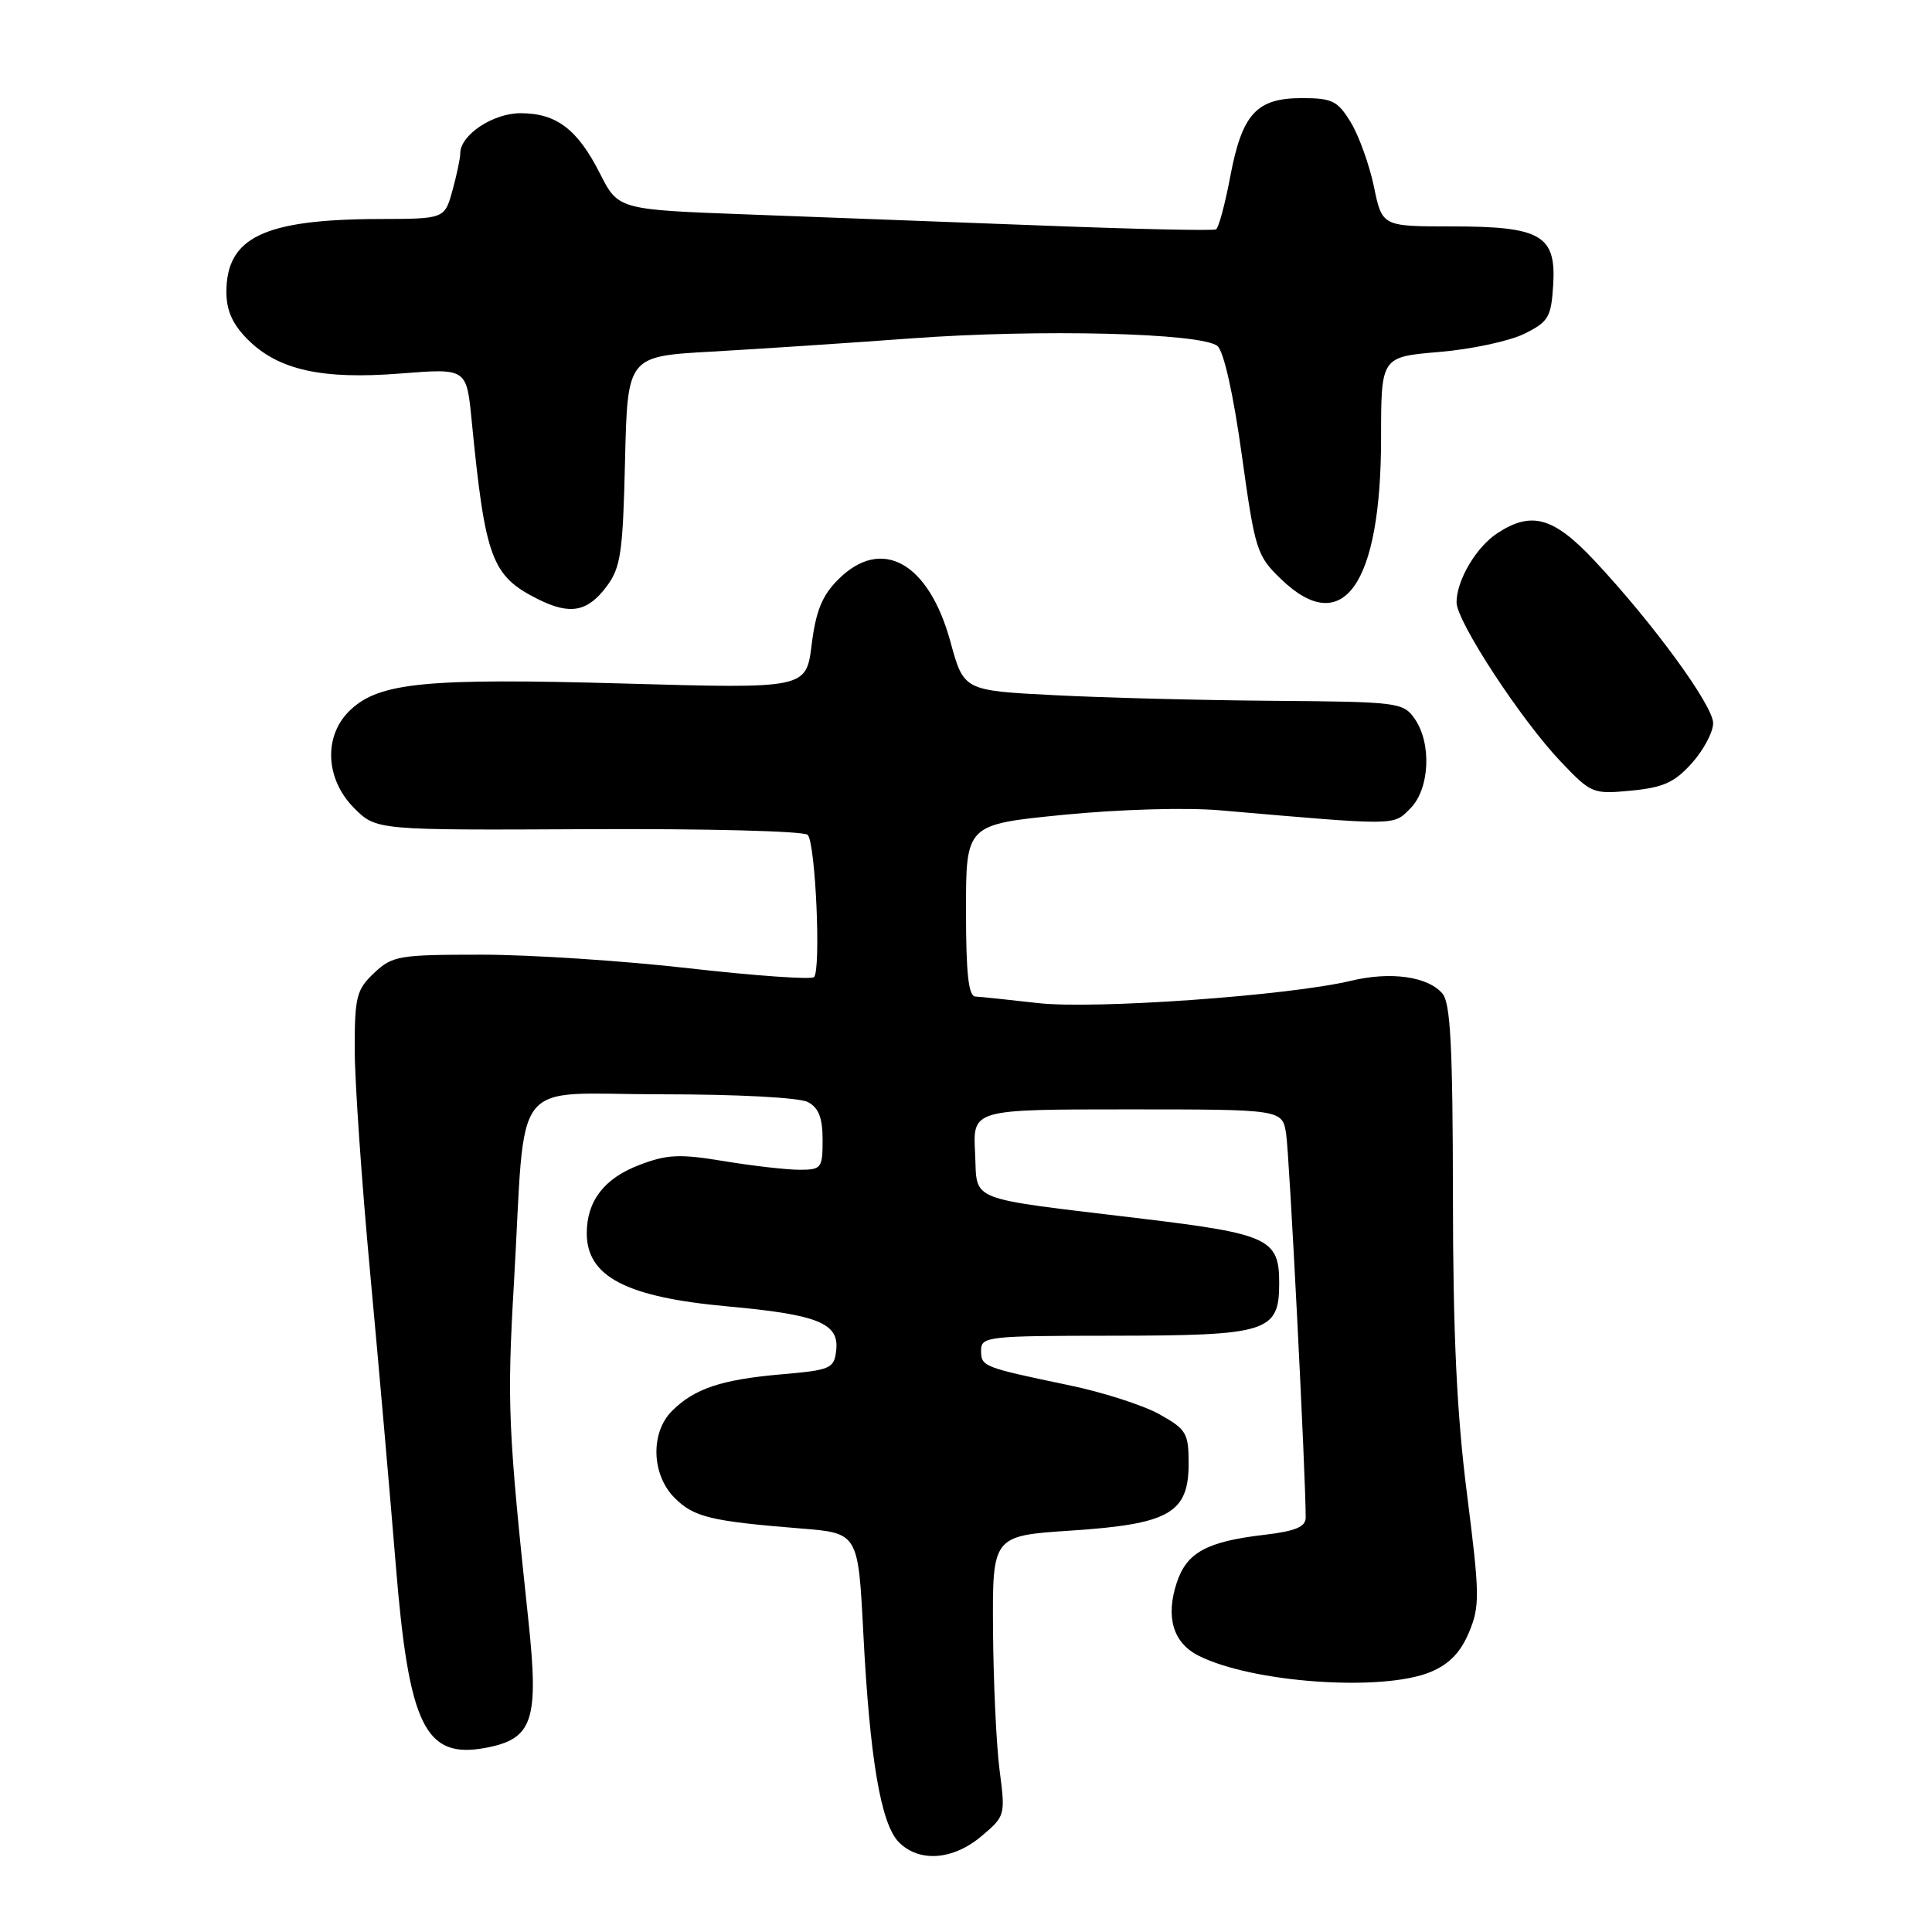 <?xml version="1.0" encoding="UTF-8" standalone="no"?>
<!DOCTYPE svg PUBLIC "-//W3C//DTD SVG 1.1//EN" "http://www.w3.org/Graphics/SVG/1.1/DTD/svg11.dtd" >
<svg xmlns="http://www.w3.org/2000/svg" xmlns:xlink="http://www.w3.org/1999/xlink" version="1.1" viewBox="0 0 256 256">
 <g >
 <path fill="currentColor"
d=" M 130.04 243.31 C 133.20 240.65 133.23 240.54 132.45 234.56 C 132.02 231.23 131.63 222.88 131.58 216.00 C 131.50 203.50 131.50 203.50 141.93 202.81 C 154.95 201.95 157.50 200.49 157.50 193.92 C 157.50 189.91 157.20 189.39 153.65 187.41 C 151.54 186.22 146.14 184.48 141.65 183.55 C 130.18 181.15 130.00 181.08 130.00 178.93 C 130.00 177.10 130.87 177.00 147.25 176.99 C 168.06 176.97 169.50 176.52 169.50 169.98 C 169.50 164.17 168.09 163.50 151.41 161.49 C 127.63 158.62 129.55 159.37 129.20 152.74 C 128.90 147.00 128.90 147.00 149.40 147.00 C 169.91 147.00 169.91 147.00 170.42 150.25 C 170.85 152.94 173.03 195.78 173.01 201.11 C 173.00 202.32 171.63 202.89 167.54 203.37 C 159.91 204.26 157.25 205.71 155.93 209.70 C 154.43 214.24 155.43 217.66 158.76 219.36 C 165.85 222.98 183.19 224.20 189.57 221.54 C 192.03 220.51 193.54 218.95 194.65 216.29 C 196.10 212.82 196.08 211.34 194.39 198.01 C 193.03 187.37 192.53 176.80 192.52 158.41 C 192.50 138.83 192.20 132.95 191.15 131.68 C 189.25 129.39 184.28 128.69 179.00 129.96 C 170.80 131.93 144.92 133.77 137.50 132.91 C 133.65 132.47 129.94 132.08 129.25 132.05 C 128.33 132.01 128.00 129.03 128.00 120.62 C 128.00 109.25 128.00 109.25 140.89 107.97 C 148.32 107.24 157.12 106.98 161.64 107.37 C 185.36 109.42 184.57 109.43 186.87 107.13 C 189.44 104.56 189.74 98.50 187.44 95.22 C 185.94 93.08 185.25 92.99 168.69 92.86 C 159.24 92.79 146.14 92.45 139.60 92.11 C 127.70 91.50 127.70 91.50 125.93 85.01 C 123.05 74.50 116.81 71.04 111.07 76.78 C 108.94 78.91 108.11 80.94 107.55 85.41 C 106.82 91.26 106.82 91.26 82.66 90.57 C 56.51 89.83 50.30 90.43 46.44 94.06 C 42.84 97.43 43.06 103.21 46.93 107.08 C 49.86 110.01 49.86 110.01 77.99 109.87 C 93.46 109.79 106.52 110.12 107.02 110.62 C 108.06 111.66 108.81 128.51 107.86 129.47 C 107.51 129.82 100.08 129.30 91.36 128.31 C 82.64 127.31 70.25 126.50 63.83 126.50 C 52.85 126.50 52.00 126.64 49.58 128.92 C 47.24 131.12 47.00 132.07 47.00 139.01 C 47.00 143.23 47.92 156.54 49.04 168.59 C 50.16 180.64 51.68 198.02 52.43 207.22 C 54.17 228.71 56.31 233.10 64.34 231.60 C 70.61 230.42 71.42 228.01 70.02 214.76 C 67.32 189.42 67.17 185.97 68.10 170.00 C 69.71 141.99 67.36 145.00 87.63 145.00 C 97.78 145.00 105.94 145.43 107.07 146.04 C 108.48 146.79 109.00 148.14 109.00 151.04 C 109.00 154.79 108.84 155.00 105.94 155.00 C 104.26 155.00 99.77 154.49 95.96 153.86 C 90.03 152.88 88.41 152.95 84.68 154.38 C 80.06 156.14 77.75 159.15 77.75 163.41 C 77.75 169.16 82.98 171.88 96.37 173.10 C 108.40 174.19 111.22 175.33 110.80 178.94 C 110.52 181.35 110.08 181.54 103.50 182.11 C 95.59 182.80 92.00 184.00 89.04 186.96 C 86.16 189.84 86.32 195.41 89.39 198.48 C 91.94 201.03 94.17 201.57 106.10 202.53 C 113.71 203.14 113.71 203.14 114.39 216.32 C 115.25 233.08 116.72 241.72 119.12 244.12 C 121.81 246.81 126.28 246.48 130.04 243.31 Z  M 224.19 101.11 C 225.74 99.38 227.00 97.00 227.00 95.82 C 227.00 93.48 219.00 82.52 211.24 74.25 C 205.85 68.51 202.93 67.69 198.41 70.65 C 195.60 72.49 193.00 76.90 193.00 79.82 C 193.00 82.33 201.55 95.40 206.82 100.93 C 210.85 105.16 211.05 105.25 216.16 104.76 C 220.41 104.35 221.90 103.67 224.19 101.11 Z  M 80.40 77.68 C 82.25 75.20 82.54 73.22 82.82 61.04 C 83.15 47.21 83.15 47.21 94.32 46.59 C 100.47 46.24 112.35 45.46 120.72 44.84 C 137.84 43.58 159.23 44.12 161.32 45.85 C 162.15 46.54 163.43 52.23 164.54 60.25 C 166.31 72.97 166.52 73.63 169.76 76.75 C 177.95 84.63 183.00 77.49 183.00 58.02 C 183.00 47.29 183.00 47.29 190.68 46.64 C 194.90 46.29 199.96 45.21 201.93 44.25 C 205.17 42.66 205.53 42.07 205.80 37.84 C 206.23 31.17 204.23 30.00 192.35 30.00 C 183.14 30.00 183.14 30.00 182.05 24.72 C 181.44 21.82 180.07 18.00 178.99 16.22 C 177.25 13.36 176.53 13.00 172.51 13.00 C 166.49 13.00 164.59 15.08 163.02 23.37 C 162.33 27.03 161.48 30.19 161.13 30.39 C 160.79 30.59 150.60 30.37 138.50 29.90 C 126.40 29.44 108.72 28.77 99.21 28.42 C 81.92 27.78 81.92 27.78 79.48 22.96 C 76.52 17.12 73.72 15.00 68.97 15.00 C 65.33 15.00 61.01 17.87 60.99 20.29 C 60.99 20.96 60.52 23.19 59.95 25.25 C 58.91 29.00 58.91 29.00 50.20 29.02 C 34.98 29.07 30.00 31.45 30.00 38.69 C 30.00 41.16 30.81 42.97 32.84 45.00 C 36.88 49.03 42.66 50.32 53.10 49.49 C 61.82 48.80 61.82 48.80 62.49 55.65 C 64.30 74.07 65.13 76.32 71.32 79.41 C 75.55 81.52 77.87 81.08 80.40 77.68 Z "/>
</g>
</svg>